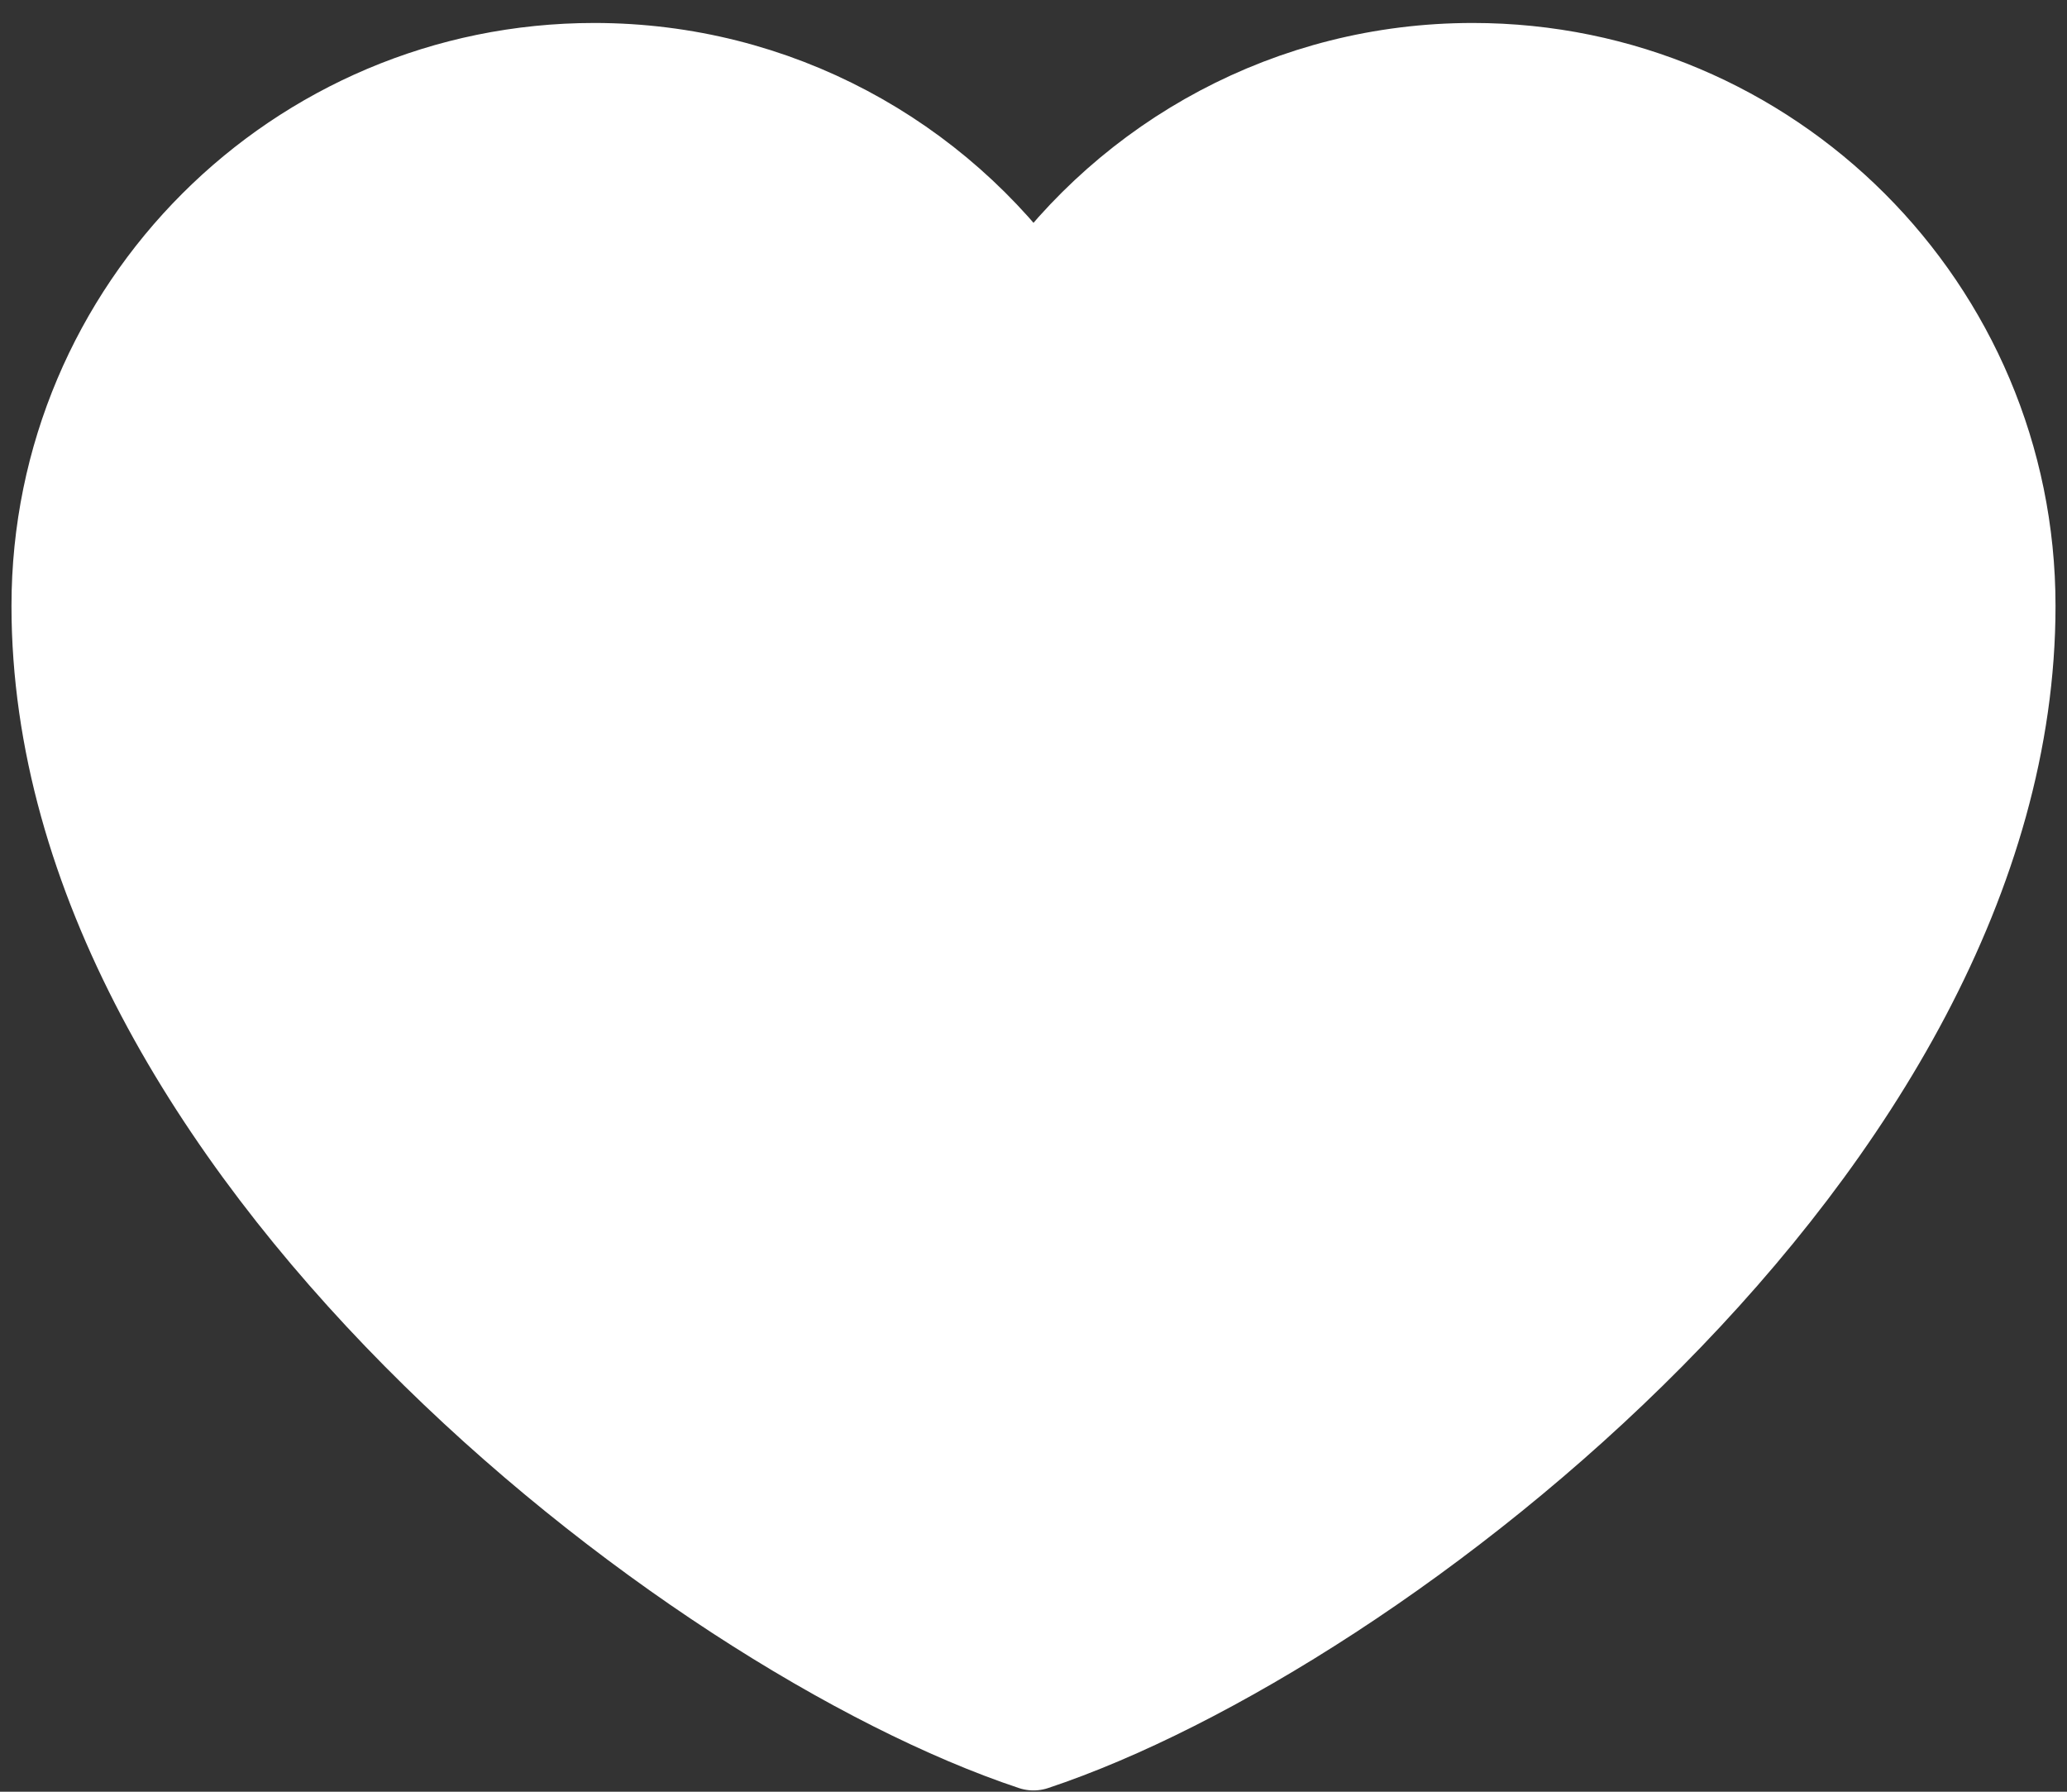 <svg width="45" height="39" viewBox="0 0 45 39" fill="none" xmlns="http://www.w3.org/2000/svg">
    <rect x="0" y="0" width="45" height="39" fill="#333333" stroke="none"/>
    <path d="M12.938 1.5C6.483 1.5 1.25 6.733 1.25 13.188C1.25 24.875 15.062 35.5 22.5 37.972C29.938 35.5 43.75 24.875 43.75 13.188C43.75 6.733 38.517 1.5 32.062 1.5C28.11 1.5 24.615 3.462 22.5 6.466C20.385 3.462 16.89 1.5 12.938 1.5Z"
          fill="white" stroke="white" stroke-width="2" stroke-linecap="round" stroke-linejoin="round"/>
</svg>
